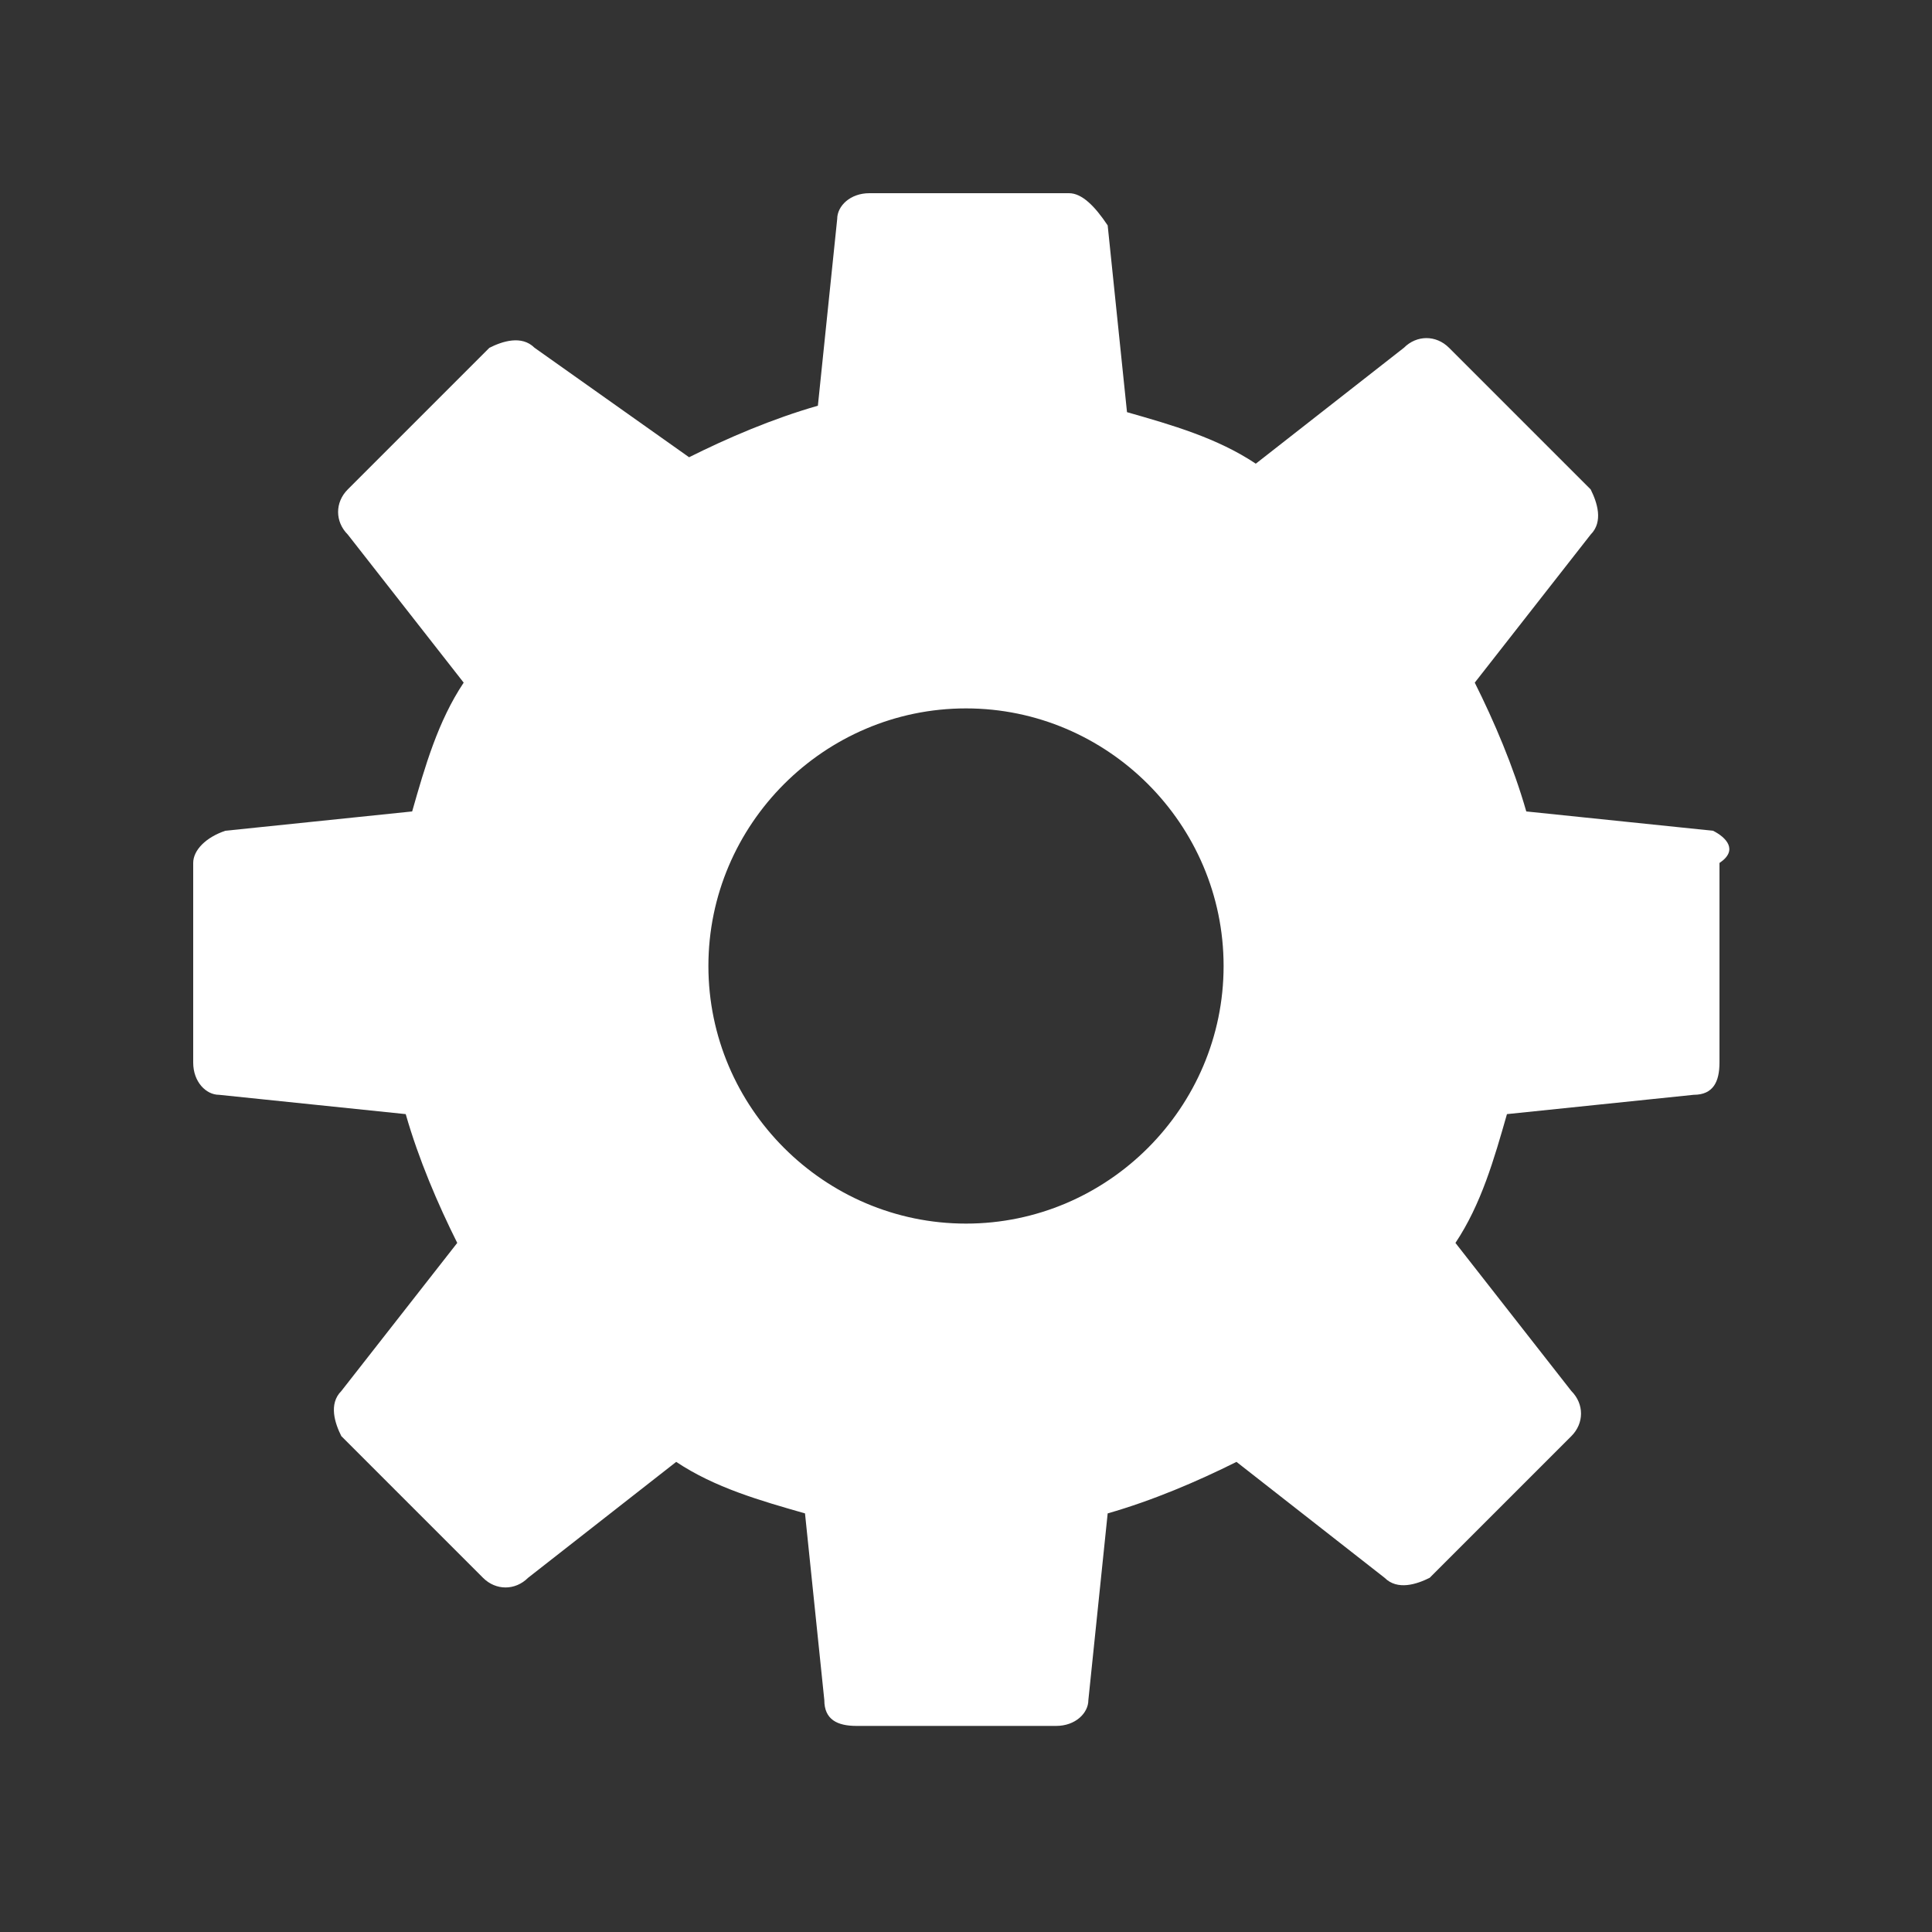 <svg width="30" height="30" viewBox="0 0 30 30" fill="none" xmlns="http://www.w3.org/2000/svg">
<rect x="0" y="0" width="30" height="30" fill="#333333" stroke="none"/>
<path d="M26.6 12.9L23.7 12.6C23.5 11.9 23.2 11.2 22.9 10.6L24.7 8.3C24.9 8.1 24.8 7.8 24.7 7.6L22.5 5.4C22.3 5.2 22 5.2 21.8 5.4L19.5 7.2C18.9 6.8 18.2 6.6 17.5 6.4L17.2 3.5C17 3.2 16.8 3 16.6 3H13.5C13.2 3 13 3.2 13 3.4L12.7 6.3C12 6.5 11.3 6.8 10.7 7.1L8.3 5.4C8.1 5.2 7.8 5.3 7.6 5.4L5.4 7.6C5.2 7.8 5.2 8.1 5.4 8.3L7.2 10.6C6.8 11.2 6.6 11.9 6.4 12.6L3.5 12.9C3.2 13 3 13.2 3 13.4V16.5C3 16.8 3.2 17 3.4 17L6.3 17.3C6.5 18 6.8 18.7 7.1 19.3L5.3 21.6C5.1 21.8 5.2 22.1 5.3 22.3L7.5 24.5C7.7 24.7 8 24.7 8.2 24.5L10.5 22.7C11.1 23.1 11.8 23.3 12.5 23.5L12.8 26.4C12.8 26.7 13 26.8 13.3 26.8H16.4C16.7 26.8 16.9 26.6 16.9 26.4L17.2 23.5C17.9 23.3 18.6 23 19.2 22.7L21.5 24.5C21.7 24.7 22 24.6 22.2 24.5L24.4 22.3C24.6 22.1 24.6 21.8 24.4 21.6L22.6 19.3C23 18.7 23.2 18 23.4 17.3L26.3 17C26.6 17 26.7 16.8 26.7 16.5V13.4C27 13.2 26.8 13 26.6 12.9ZM15 19C12.8 19 11 17.2 11 15C11 12.8 12.8 11 15 11C17.2 11 19 12.8 19 15C19 17.2 17.2 19 15 19Z" fill="white"/>
</svg>
